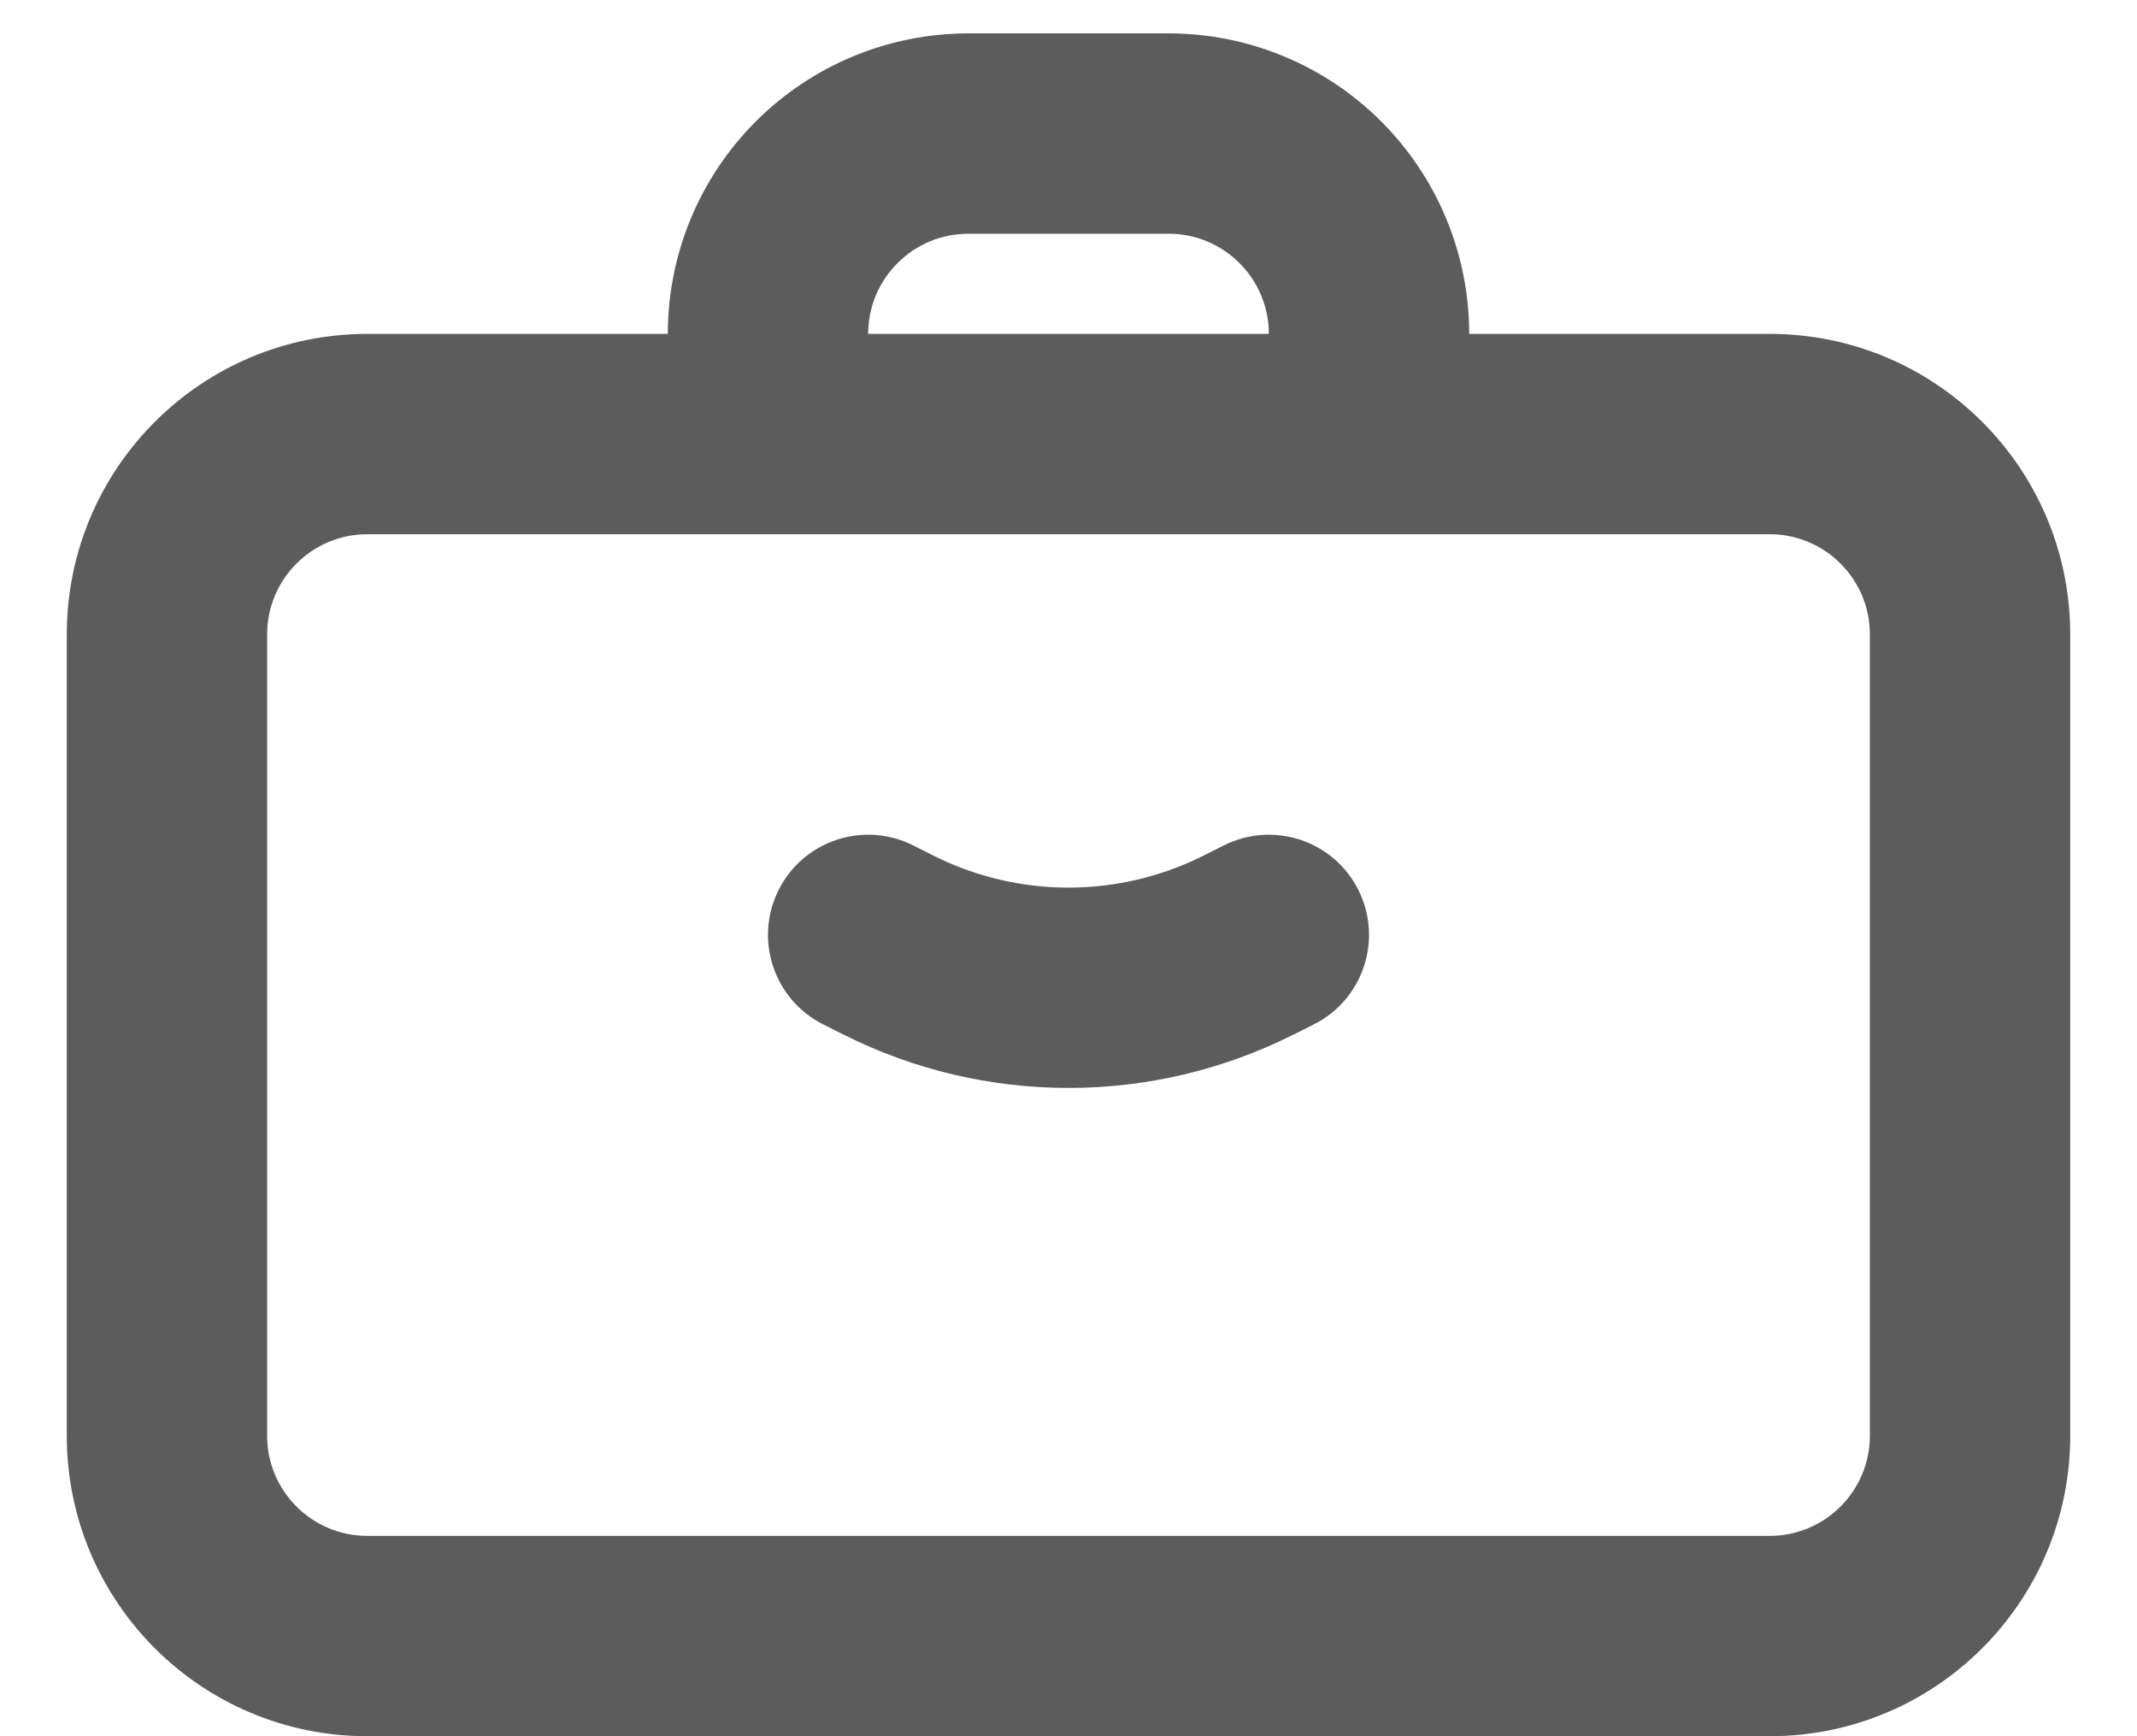 <svg width="16" height="13" viewBox="0 0 16 13" fill="none" xmlns="http://www.w3.org/2000/svg">
<path fill-rule="evenodd" clip-rule="evenodd" d="M7.25 1.75C7.051 1.75 6.86 1.829 6.72 1.97C6.579 2.11 6.5 2.301 6.5 2.5H9.5C9.5 2.301 9.421 2.11 9.28 1.97C9.14 1.829 8.949 1.75 8.75 1.75H7.25ZM5.659 0.909C6.081 0.487 6.653 0.25 7.25 0.25H8.75C9.347 0.25 9.919 0.487 10.341 0.909C10.763 1.331 11 1.903 11 2.5H13.25C14.493 2.5 15.5 3.507 15.5 4.75V10.75C15.5 11.993 14.493 13 13.25 13H2.75C1.507 13 0.5 11.993 0.5 10.75V4.75C0.5 3.507 1.507 2.5 2.75 2.5H5C5 1.903 5.237 1.331 5.659 0.909ZM2.75 4C2.336 4 2 4.336 2 4.75V10.75C2 11.164 2.336 11.5 2.75 11.5H13.25C13.664 11.5 14 11.164 14 10.75V4.75C14 4.336 13.664 4 13.25 4H2.75ZM5.83 6.663C6.016 6.293 6.467 6.144 6.837 6.33L6.994 6.409C6.994 6.409 6.993 6.409 6.994 6.409C7.306 6.565 7.651 6.646 8 6.646C8.349 6.646 8.693 6.565 9.006 6.409C9.006 6.409 9.005 6.409 9.006 6.409L9.163 6.33C9.533 6.144 9.984 6.293 10.17 6.663C10.356 7.033 10.207 7.484 9.837 7.67L9.678 7.75L9.677 7.75C9.156 8.011 8.582 8.146 8 8.146C7.418 8.146 6.844 8.011 6.323 7.75L6.322 7.75L6.163 7.67C5.793 7.484 5.644 7.033 5.83 6.663Z" fill="#5C5C5C"/>
</svg>
